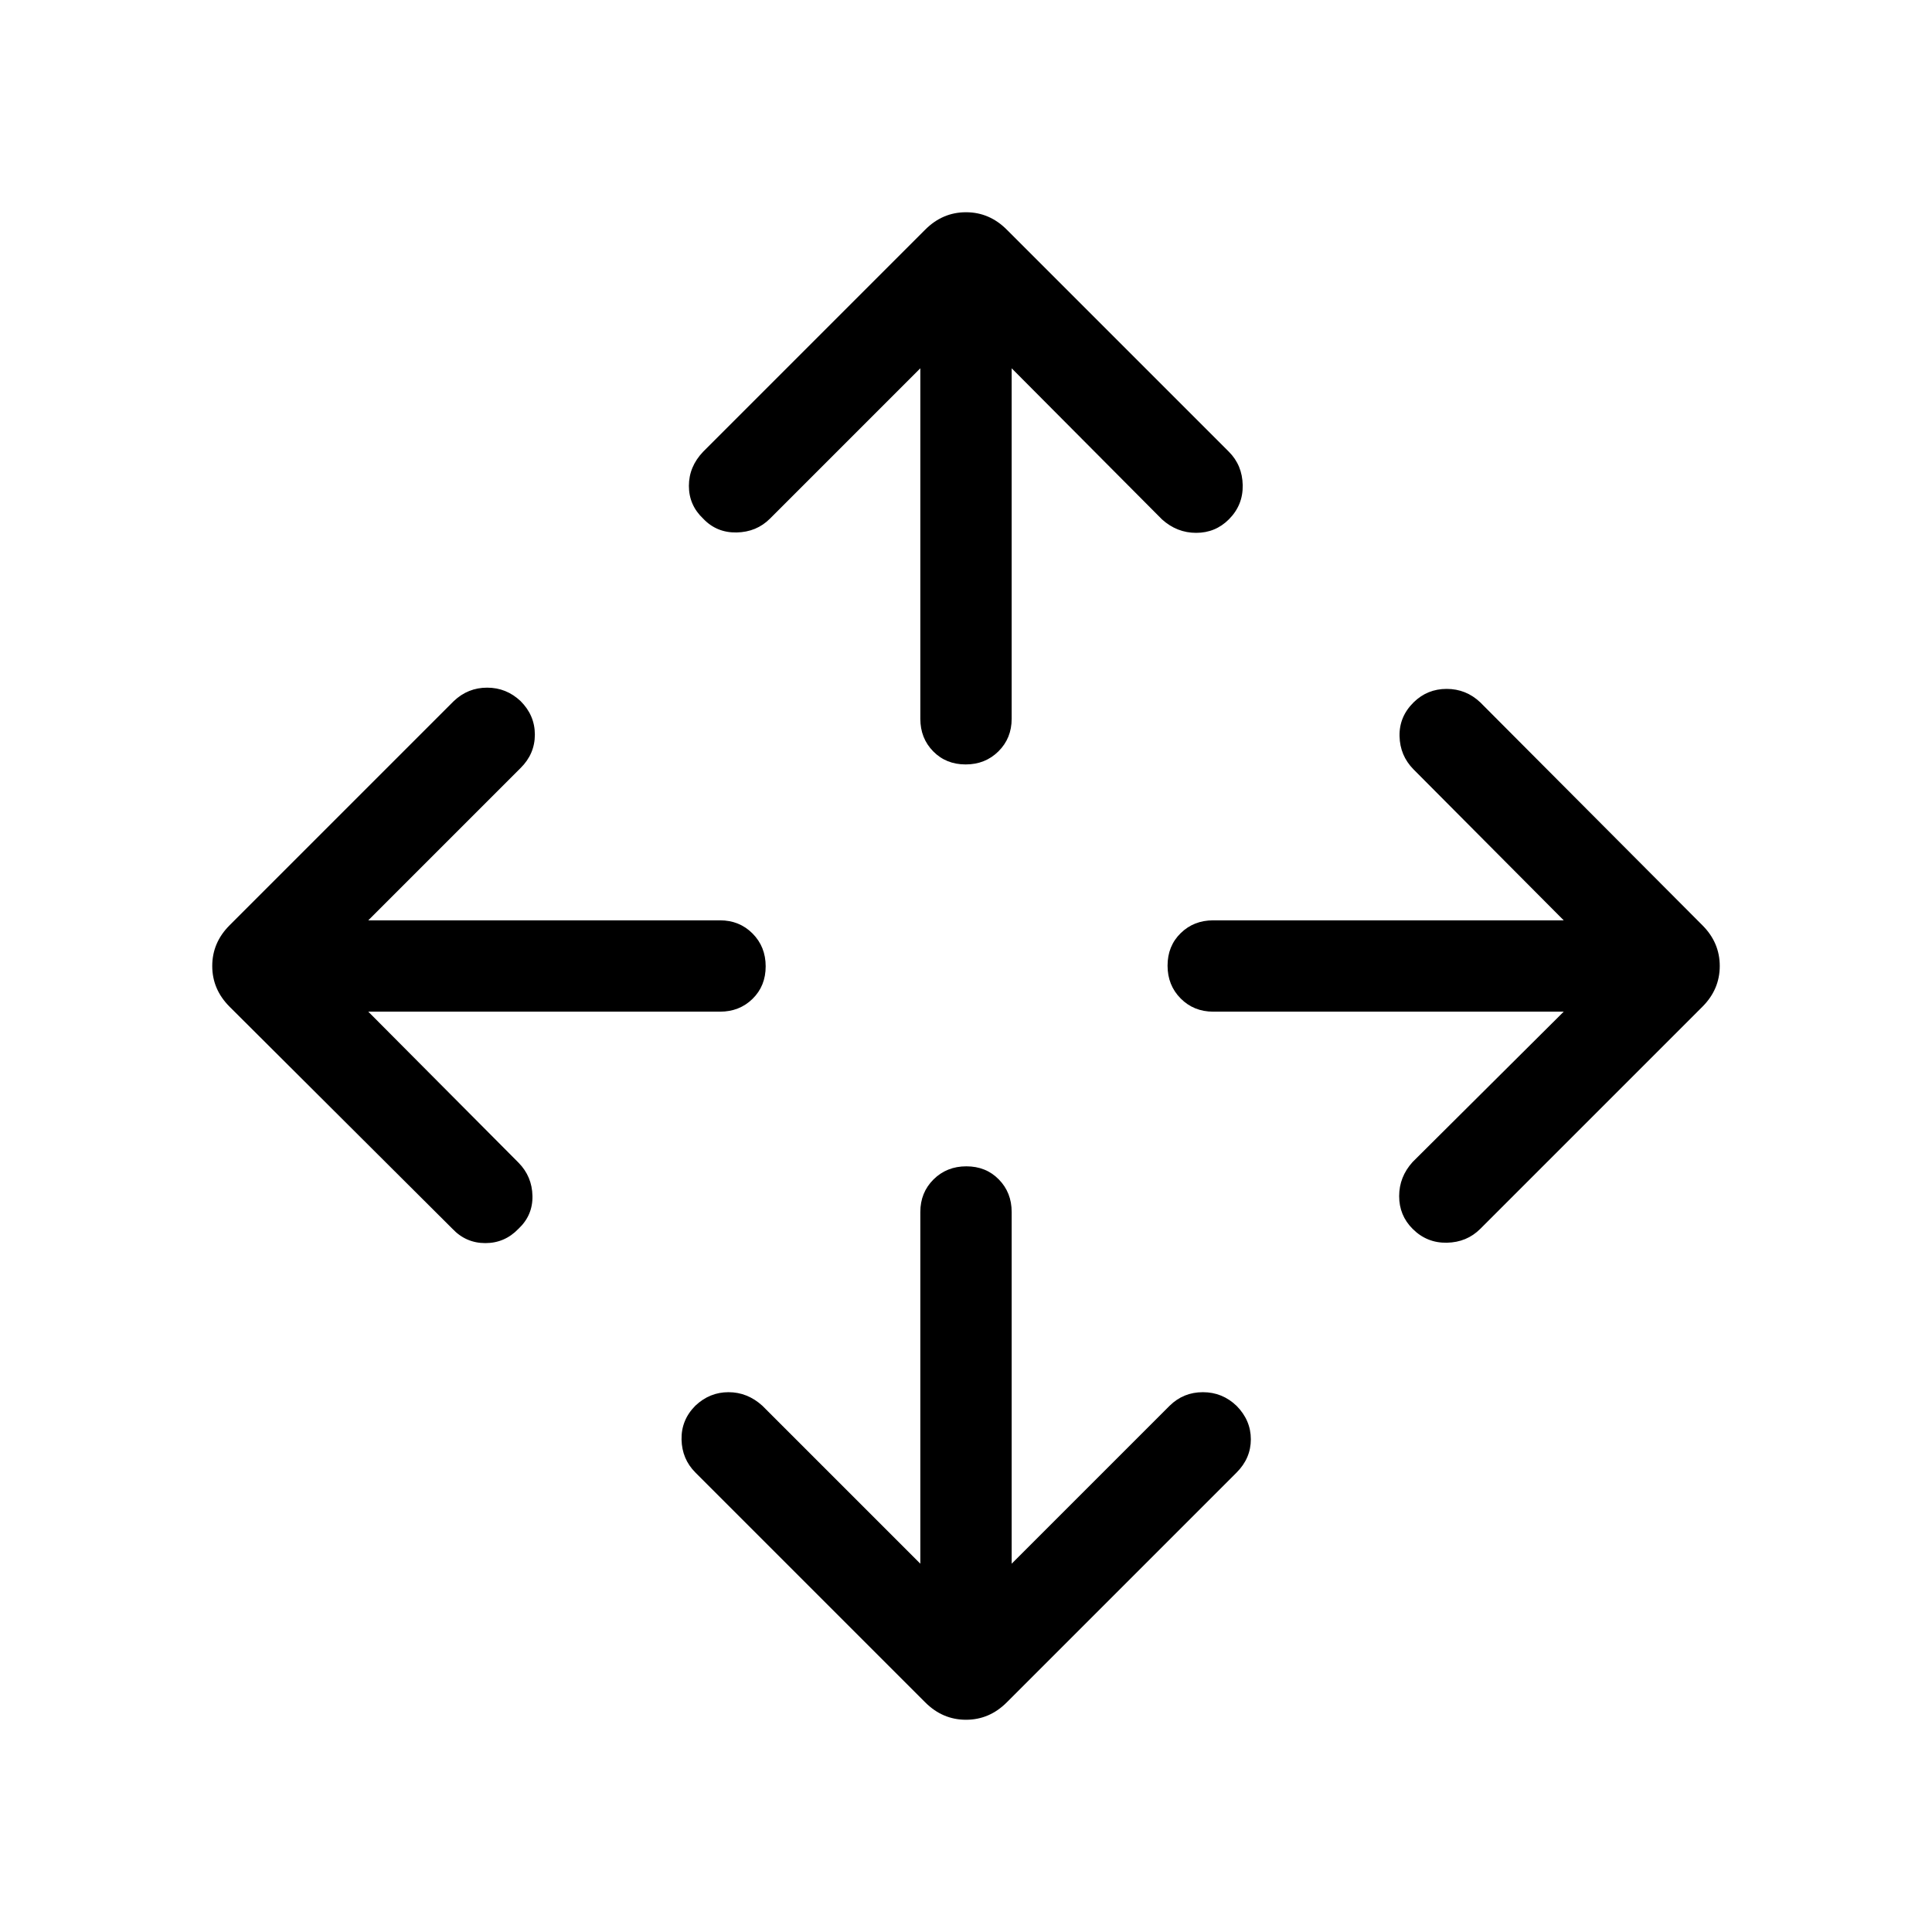 <svg xmlns="http://www.w3.org/2000/svg" width="48" height="48" viewBox="0 -960 960 960"><path d="M457.308-182.999v-174.77q0-9.673 6.56-16.183 6.56-6.509 16.307-6.509 9.748 0 16.132 6.509 6.385 6.51 6.385 16.183v174.77l78.539-78.539q6.823-6.692 16.488-6.692t16.742 6.795q7.077 7.18 7.077 16.615 0 9.435-7.077 16.512l-114.23 114.23q-8.616 8.615-20.231 8.615-11.615 0-20.231-8.615l-114.23-114.23q-6.692-6.692-6.885-16.423-.192-9.73 6.885-16.807 7.077-6.692 16.448-6.692 9.372 0 16.782 6.692l78.539 78.539ZM182.999-457.308l74.693 75.078q6.692 6.822 6.885 16.488.192 9.665-6.988 16.357-6.796 7.077-16.423 7.077-9.627 0-16.319-7.077L114.078-459.769q-8.615-8.616-8.615-20.231 0-11.615 8.615-20.231l111.384-111.384q7.026-6.692 16.589-6.692 9.564 0 16.641 6.692 7.077 7.077 7.077 16.641 0 9.564-7.077 16.589l-75.693 75.693h174.77q9.673 0 16.183 6.56 6.509 6.56 6.509 16.307 0 9.748-6.509 16.132-6.51 6.385-16.183 6.385h-174.77Zm594.002 0H602.846q-9.673 0-16.182-6.56-6.51-6.56-6.51-16.307 0-9.748 6.51-16.132 6.509-6.385 16.182-6.385h174.155l-74.693-75.078q-6.692-6.822-6.885-16.488-.192-9.665 6.988-16.742 6.796-6.692 16.423-6.692 9.627 0 16.704 6.692l110.384 110.769q8.615 8.616 8.615 20.231 0 11.615-8.615 20.231L735.538-349.385q-6.692 6.692-16.615 6.884-9.923.193-17-6.884-6.692-6.692-6.692-16.256t6.692-16.974l75.078-74.693ZM457.308-777.001l-74.693 74.693q-6.692 6.692-16.615 6.885-9.923.192-16.615-6.885-7.077-6.692-7.077-16.256t7.077-16.974l110.384-110.384q8.616-8.615 20.231-8.615 11.615 0 20.231 8.615l110.384 110.384q6.692 6.692 6.884 16.615.193 9.923-6.884 17-6.692 6.692-16.256 6.692t-16.974-6.692l-74.693-75.078v174.155q0 9.673-6.56 16.182-6.56 6.51-16.307 6.51-9.748 0-16.132-6.51-6.385-6.509-6.385-16.182v-174.155Z"/></svg>